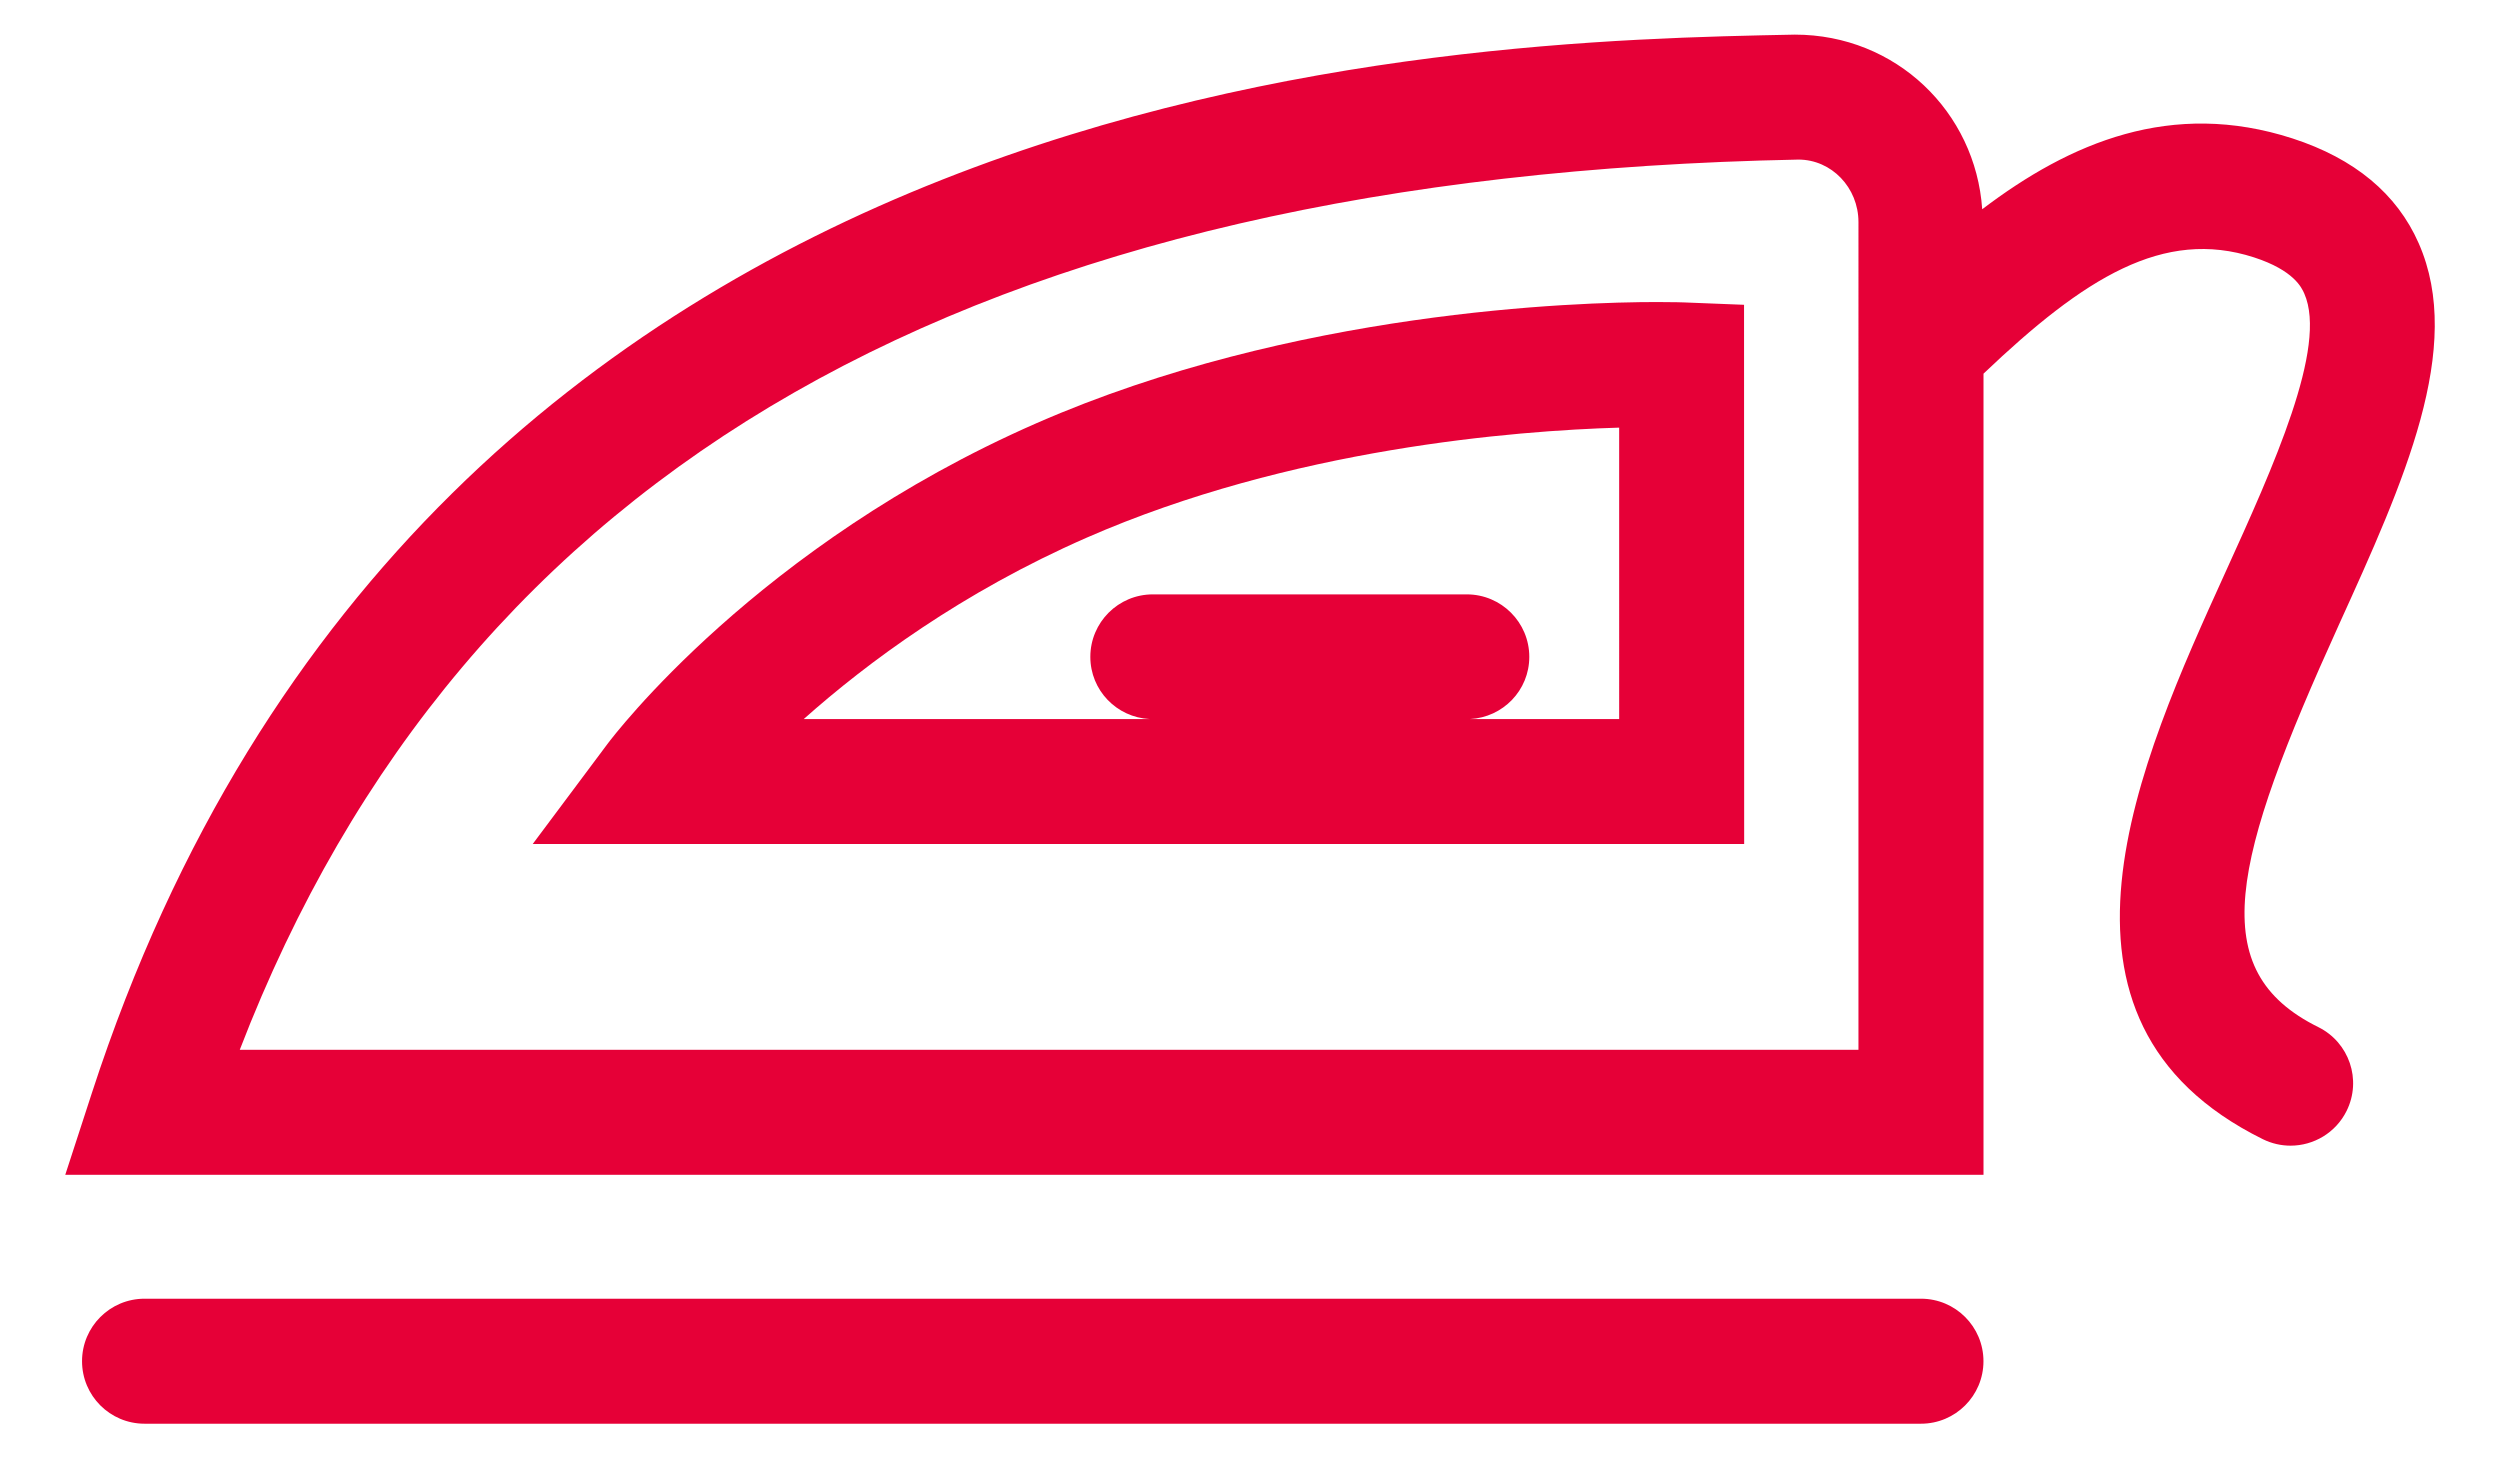<?xml version="1.0" encoding="utf-8"?>
<!-- Generator: Adobe Illustrator 16.0.2, SVG Export Plug-In . SVG Version: 6.00 Build 0)  -->
<!DOCTYPE svg PUBLIC "-//W3C//DTD SVG 1.1//EN" "http://www.w3.org/Graphics/SVG/1.1/DTD/svg11.dtd">
<svg version="1.1" id="Layer_1" xmlns="http://www.w3.org/2000/svg" xmlns:xlink="http://www.w3.org/1999/xlink" x="0px" y="0px"
	 width="60px" height="35px" viewBox="0 0 60 35" enable-background="new 0 0 60 35" xml:space="preserve">
<g>
	<path fill="#E60037" d="M46.104,31.169H3.469c-0.829,0-1.5,0.672-1.5,1.5s0.671,1.5,1.5,1.5h42.634c0.828,0,1.5-0.672,1.5-1.5
		S46.932,31.169,46.104,31.169z"/>
	<path fill="#E60037" d="M40.417,7.258c0,0-0.229-0.009-0.648-0.009c-1.936,0-8.732,0.21-14.894,2.908
		c-6.678,2.924-10.154,7.508-10.299,7.702l-1.791,2.397h29.075L41.857,7.315L40.417,7.258z M38.859,17.257H35.28
		c0.792-0.041,1.423-0.69,1.423-1.492c0-0.828-0.672-1.5-1.5-1.5h-7.535c-0.829,0-1.5,0.672-1.5,1.5
		c0,0.802,0.631,1.451,1.423,1.492H19.29c1.526-1.358,3.798-3.042,6.788-4.352c4.9-2.146,10.289-2.568,12.782-2.642V17.257z"/>
	<path fill="#E60037" d="M55.64,24.651c-2.736-1.353-2.094-3.958,0.499-9.669c1.551-3.415,3.016-6.64,1.908-9.147
		c-0.522-1.186-1.541-2.03-3.025-2.512c-2.906-0.941-5.339,0.097-7.449,1.699c-0.159-2.335-2.068-4.191-4.497-4.191
		c0,0-0.001,0-0.002,0C34.957,0.992,10.256,1.485,2.205,26.232l-0.639,1.964h46.038V8.968c2.428-2.313,4.324-3.491,6.492-2.791
		c0.961,0.312,1.146,0.731,1.207,0.869c0.564,1.279-0.742,4.157-1.896,6.695c-2.059,4.534-4.878,10.742,0.902,13.6
		c0.214,0.105,0.44,0.155,0.664,0.155c0.553,0,1.084-0.307,1.346-0.835C56.687,25.918,56.382,25.019,55.64,24.651z M44.604,25.196
		H5.754C11.138,11.218,23.391,4.224,43.162,3.83c0.795,0,1.441,0.673,1.441,1.5V25.196z"/>
</g>
</svg>
